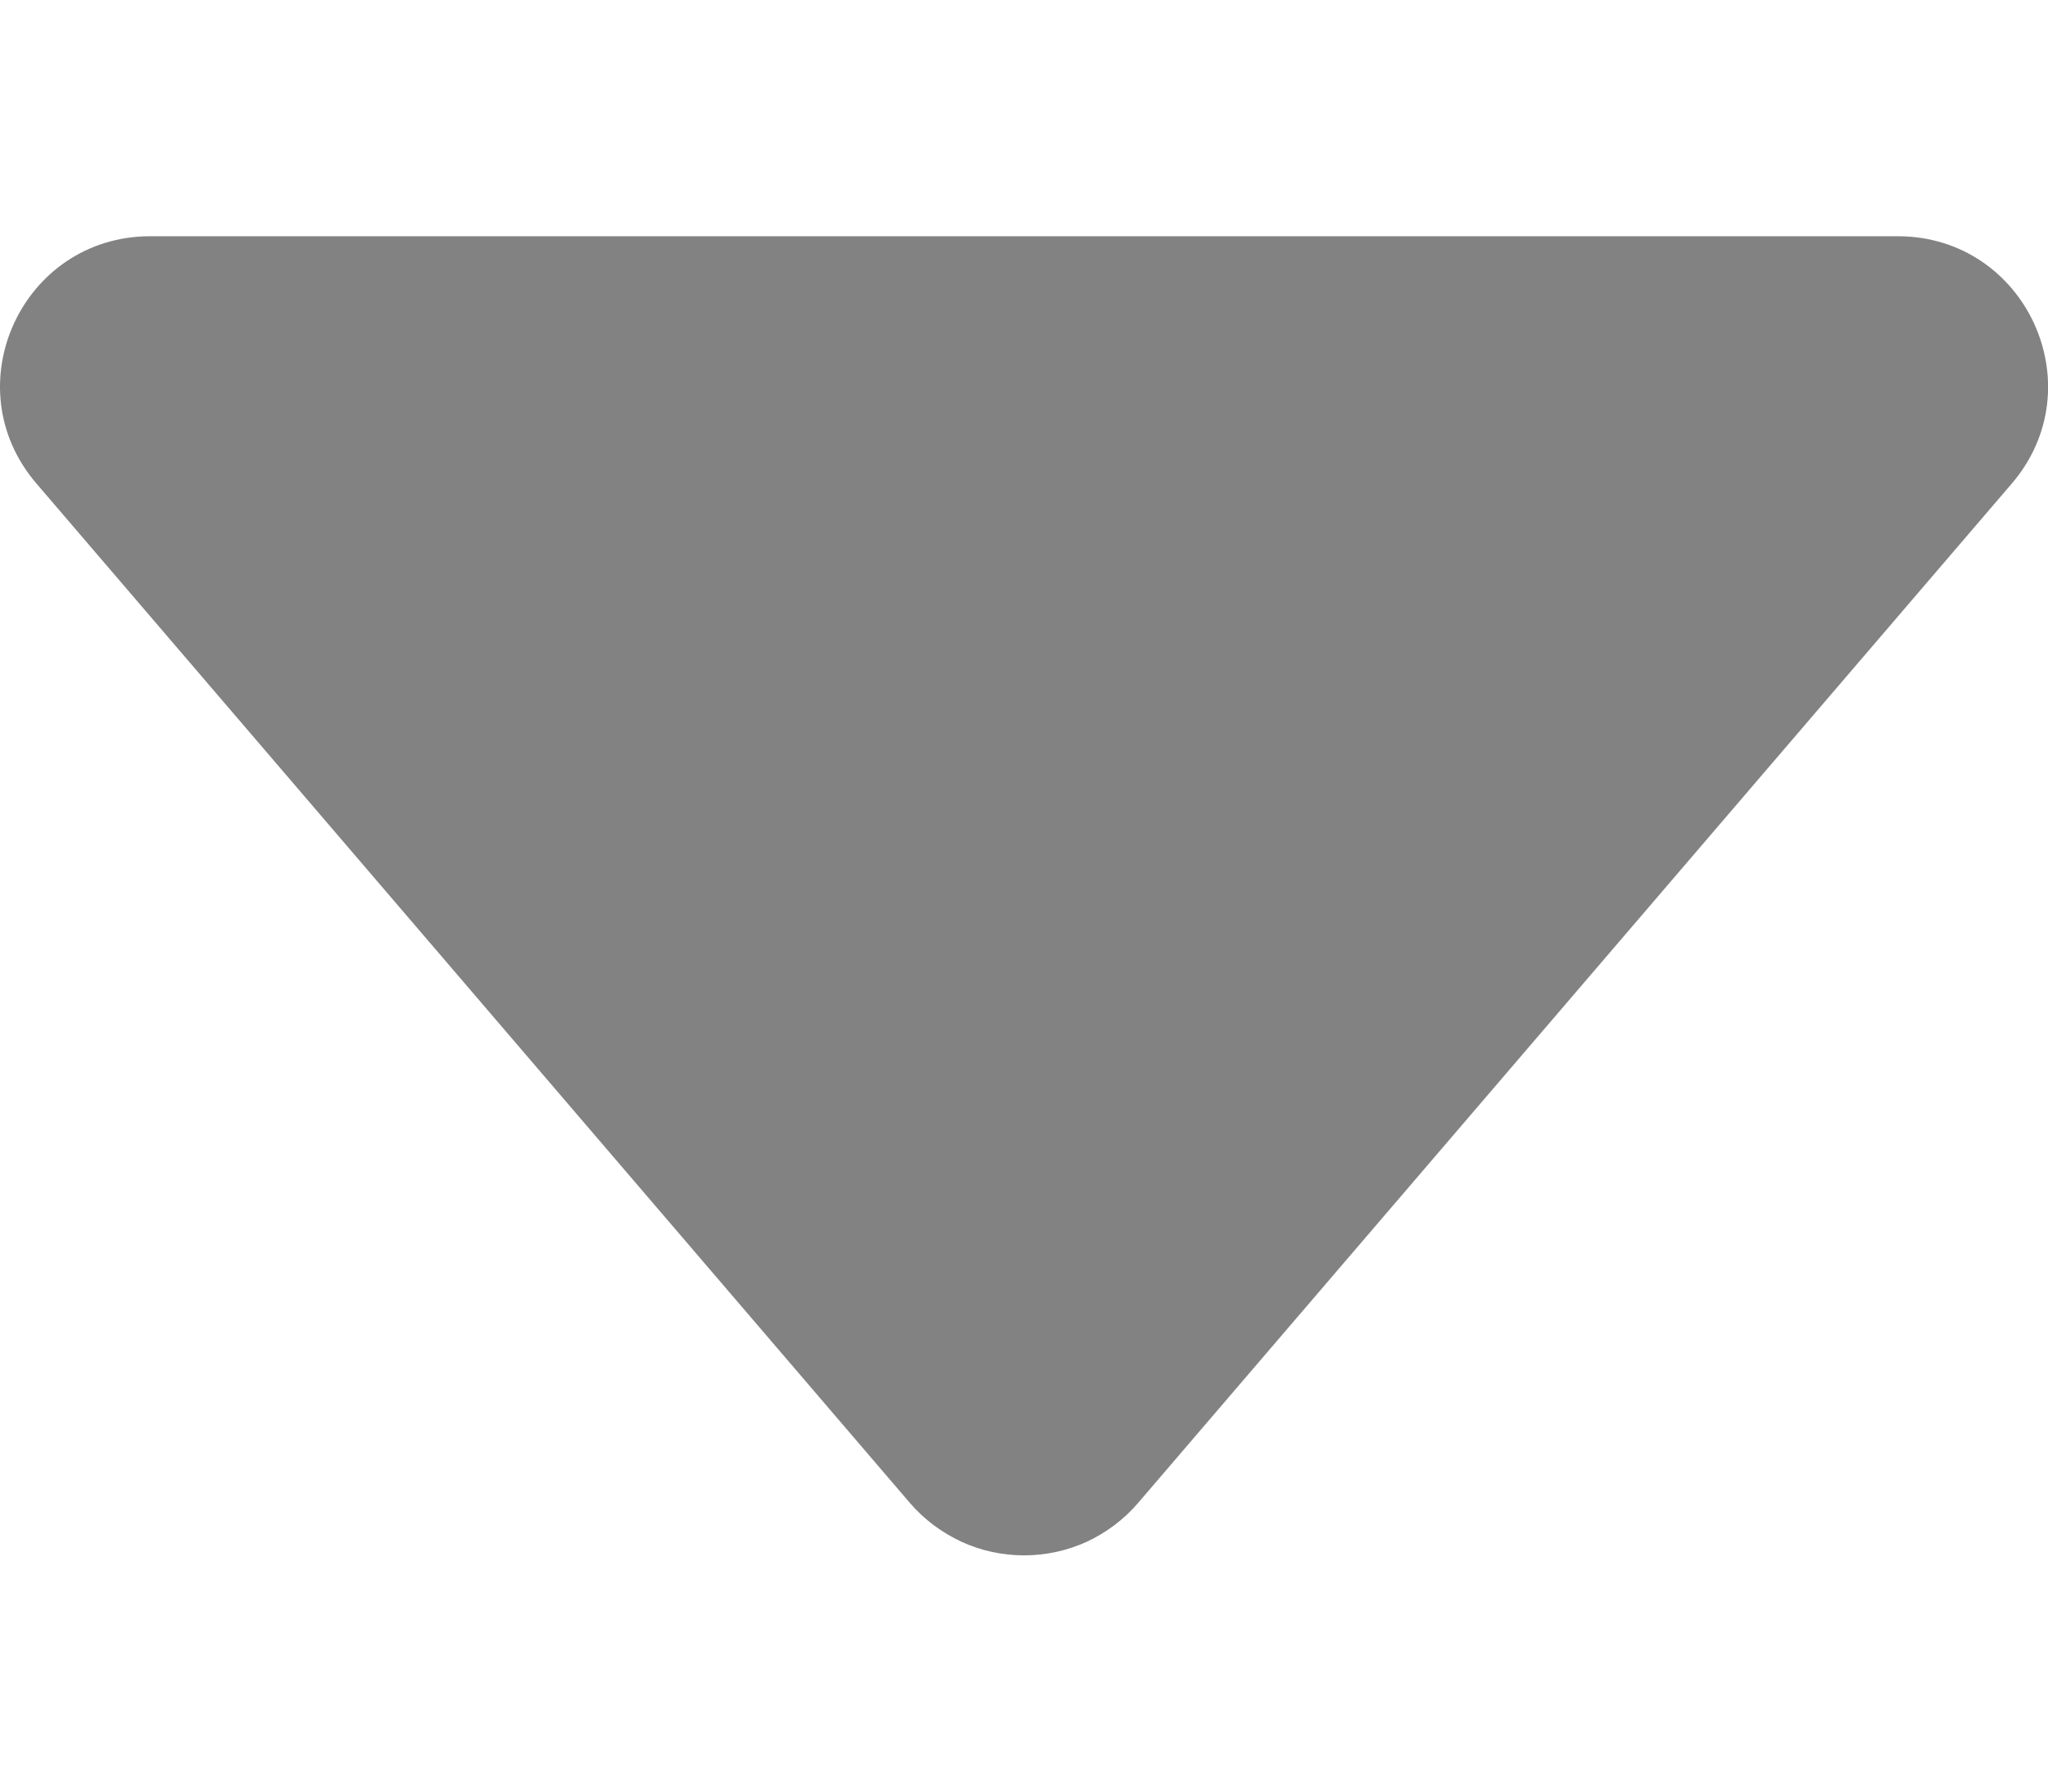 <svg width="8" height="7" viewBox="0 0 8 7" fill="none" xmlns="http://www.w3.org/2000/svg">
<path d="M0.143 1.89L3.555 5.873C3.61 5.937 3.679 5.988 3.756 6.024C3.832 6.059 3.916 6.077 4 6.077C4.085 6.077 4.168 6.059 4.245 6.024C4.322 5.988 4.39 5.937 4.445 5.873L7.858 1.89C8.184 1.51 7.914 0.923 7.413 0.923H0.587C0.086 0.923 -0.184 1.51 0.143 1.89Z" fill="#828282"/>
</svg>
